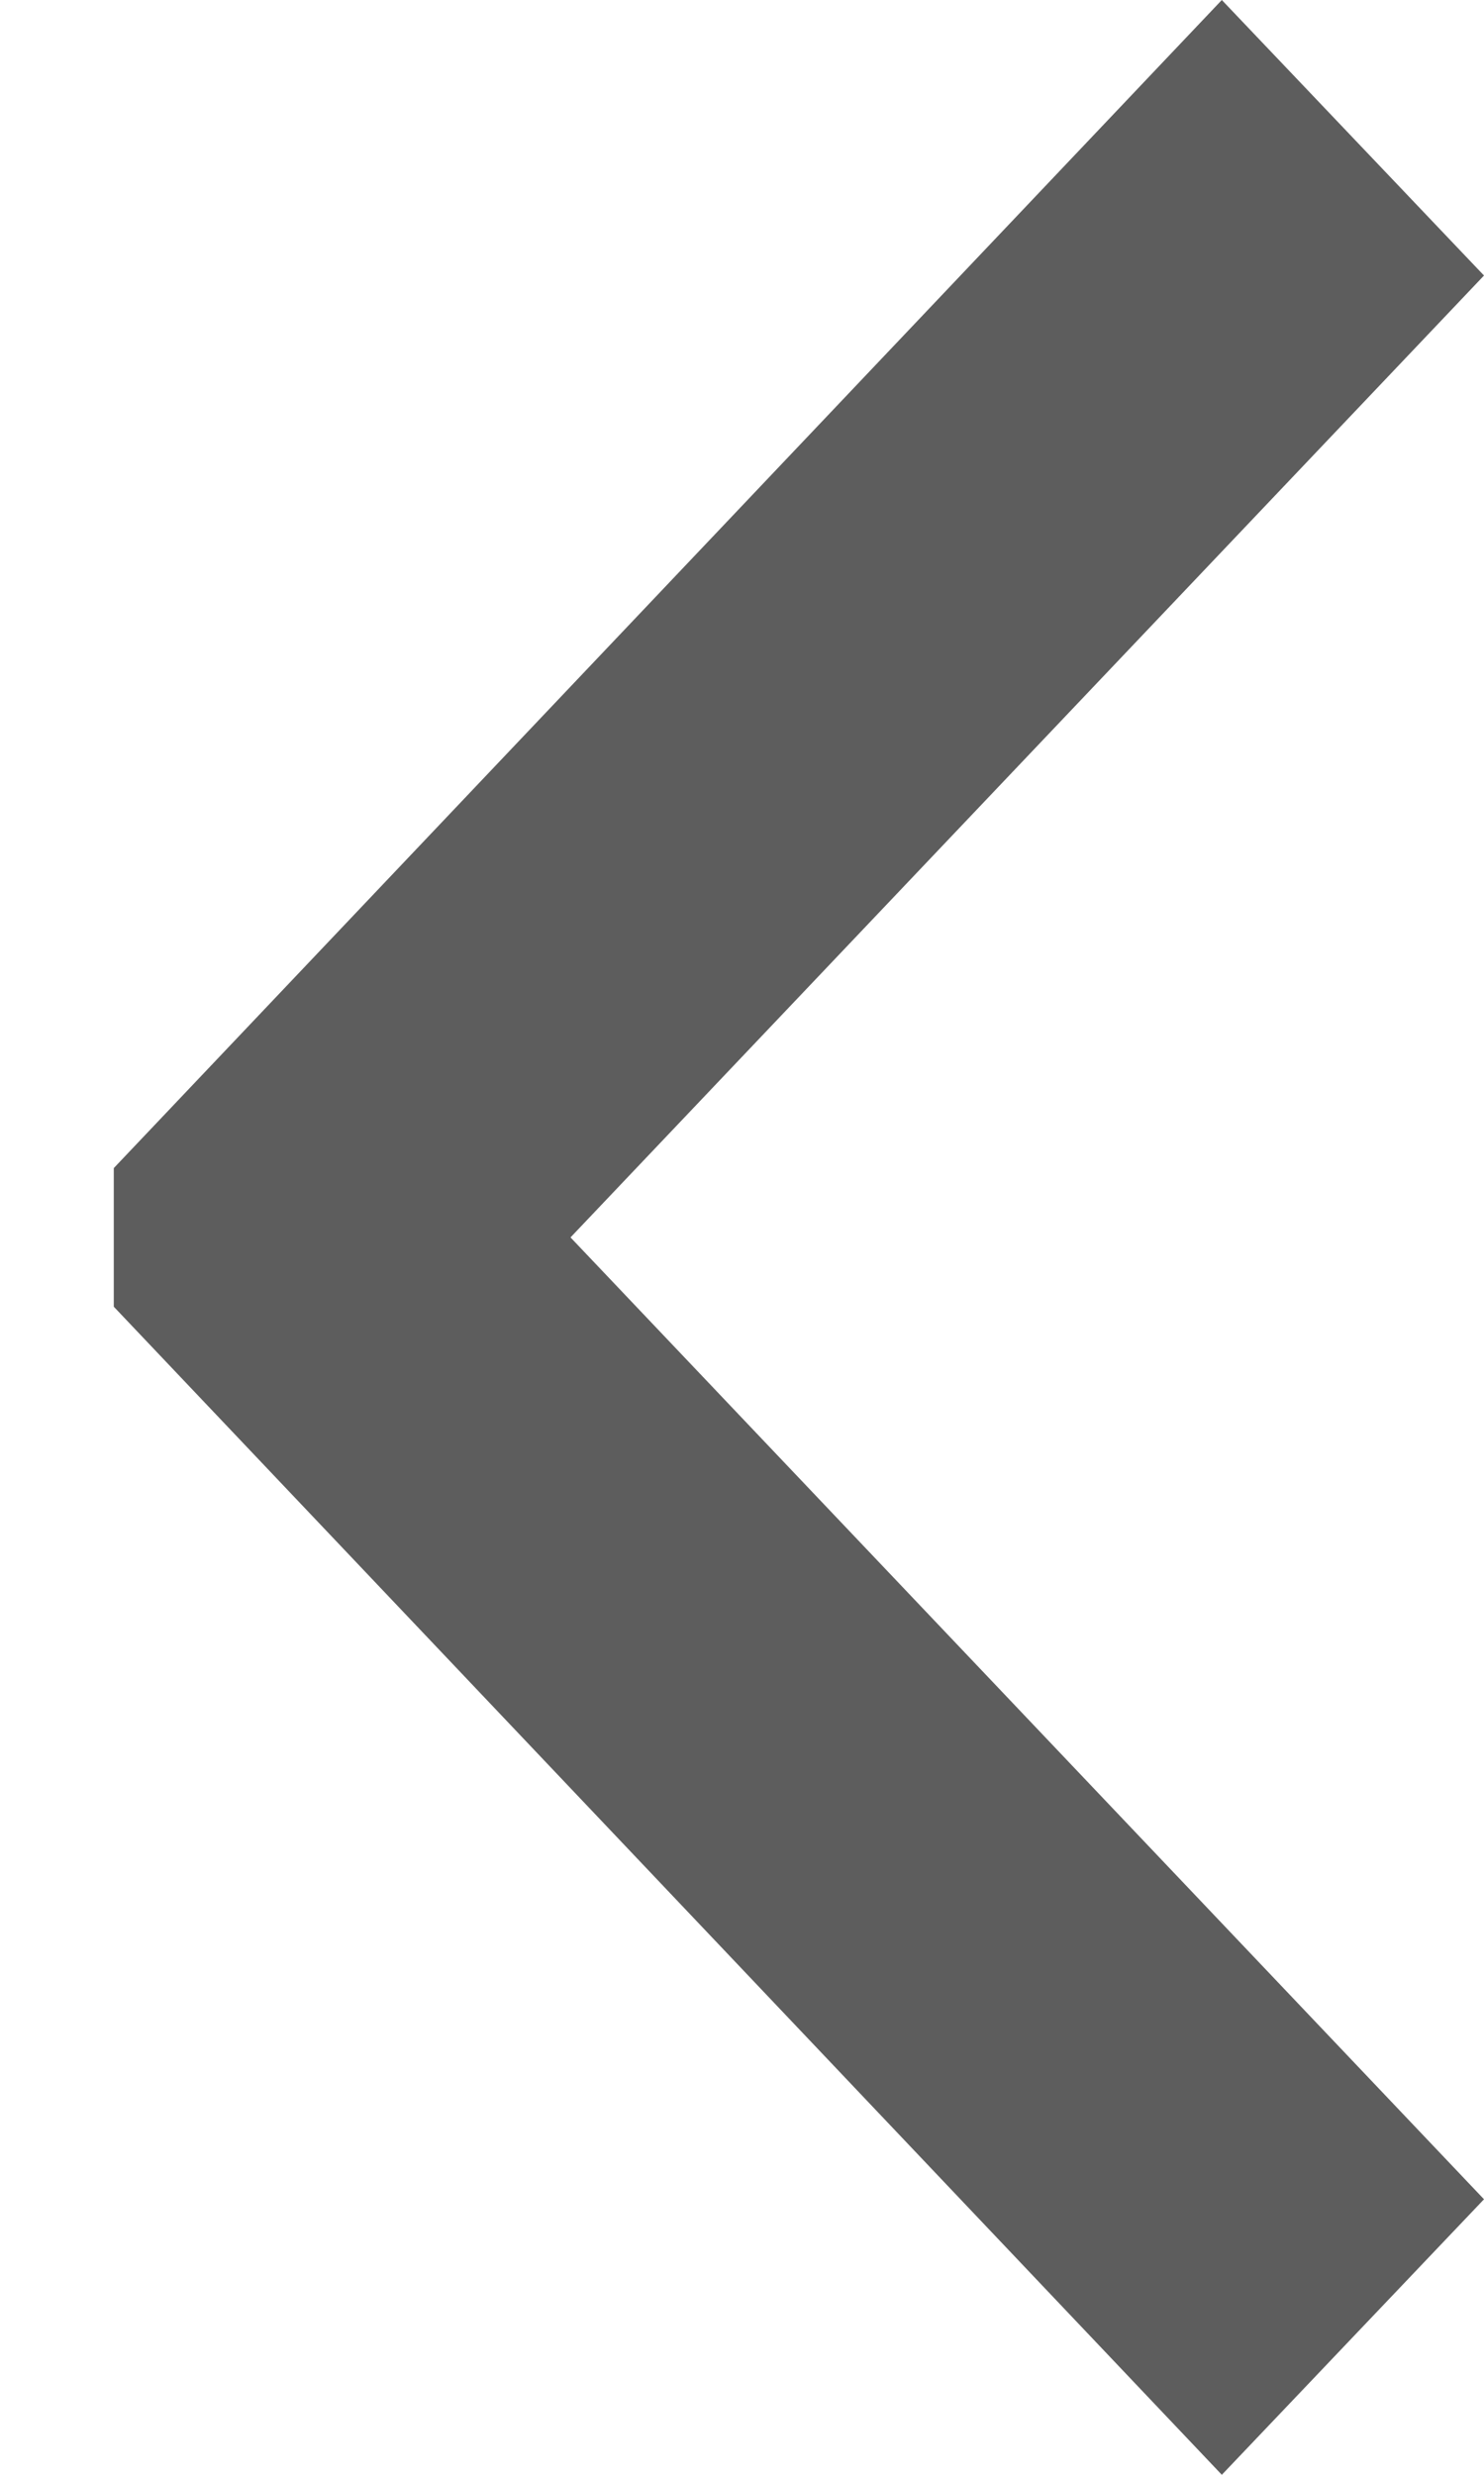 <svg width="9" height="15" viewBox="0 0 9 15" fill="none" xmlns="http://www.w3.org/2000/svg">
<path d="M0.69 7.92L7.41 15L9 13.33L3.46 7.5L9 1.67L7.41 -1.39002e-07L0.69 7.08L0.69 7.92Z" fill="#5D5D5D"/>
</svg>
